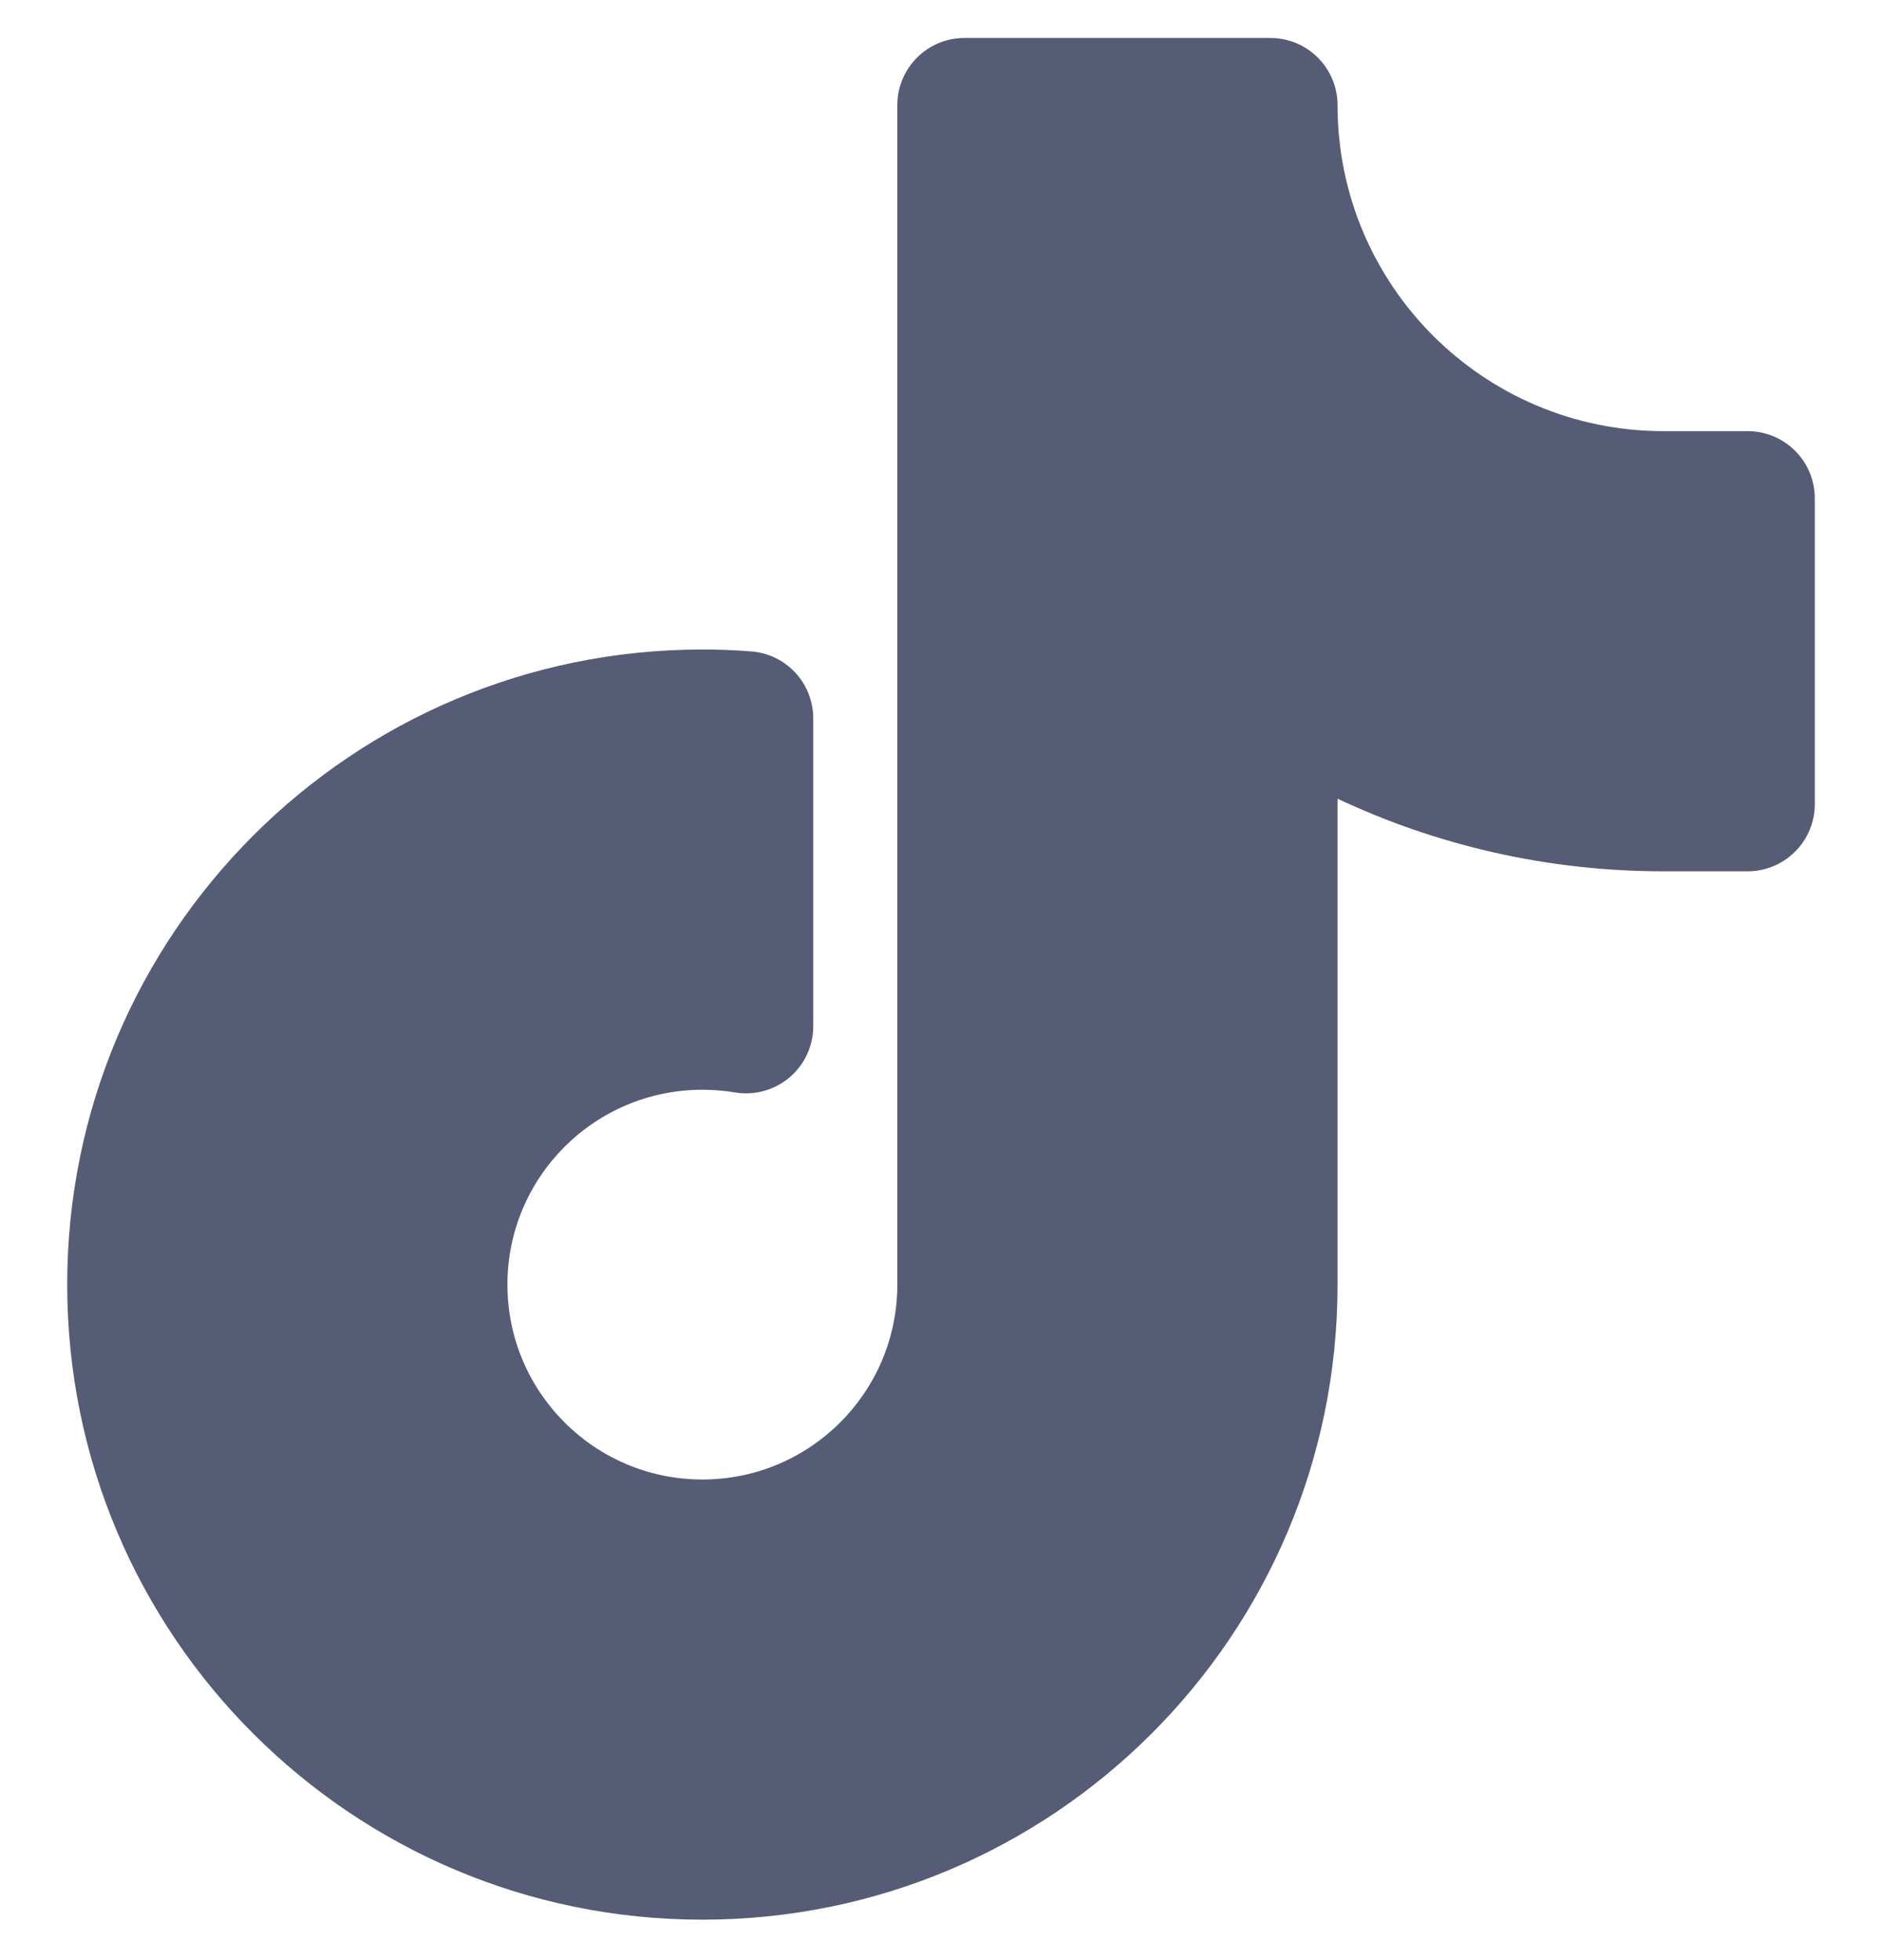 <svg width="24" height="25" viewBox="0 0 24 25" fill="none" xmlns="http://www.w3.org/2000/svg">
<g clip-path="url(#clip0_1_43375)">
<path d="M12.3 0.484C11.827 0.484 11.443 0.868 11.443 1.342V16.384C11.443 17.757 10.33 18.87 8.957 18.87C7.584 18.87 6.471 17.757 6.471 16.384C6.471 15.012 7.584 13.899 8.957 13.899C9.099 13.899 9.238 13.911 9.372 13.933C9.621 13.975 9.875 13.905 10.068 13.742C10.26 13.579 10.371 13.34 10.371 13.088V9.163C10.371 8.714 10.026 8.342 9.579 8.308C9.374 8.292 9.166 8.284 8.957 8.284C4.484 8.284 0.857 11.911 0.857 16.384C0.857 20.858 4.484 24.484 8.957 24.484C13.431 24.484 17.057 20.858 17.057 16.384V10.187C18.319 10.781 19.729 11.113 21.214 11.113H22.286C22.759 11.113 23.143 10.729 23.143 10.256V6.356C23.143 5.882 22.759 5.499 22.286 5.499H21.214C18.918 5.499 17.057 3.637 17.057 1.342C17.057 0.868 16.673 0.484 16.2 0.484H12.3Z" fill="#565C75"/>
</g>
<defs>
<clipPath id="clip0_1_43375">
<rect width="24" height="24" fill="white" transform="translate(0 0.484)"/>
</clipPath>
</defs>
</svg>
